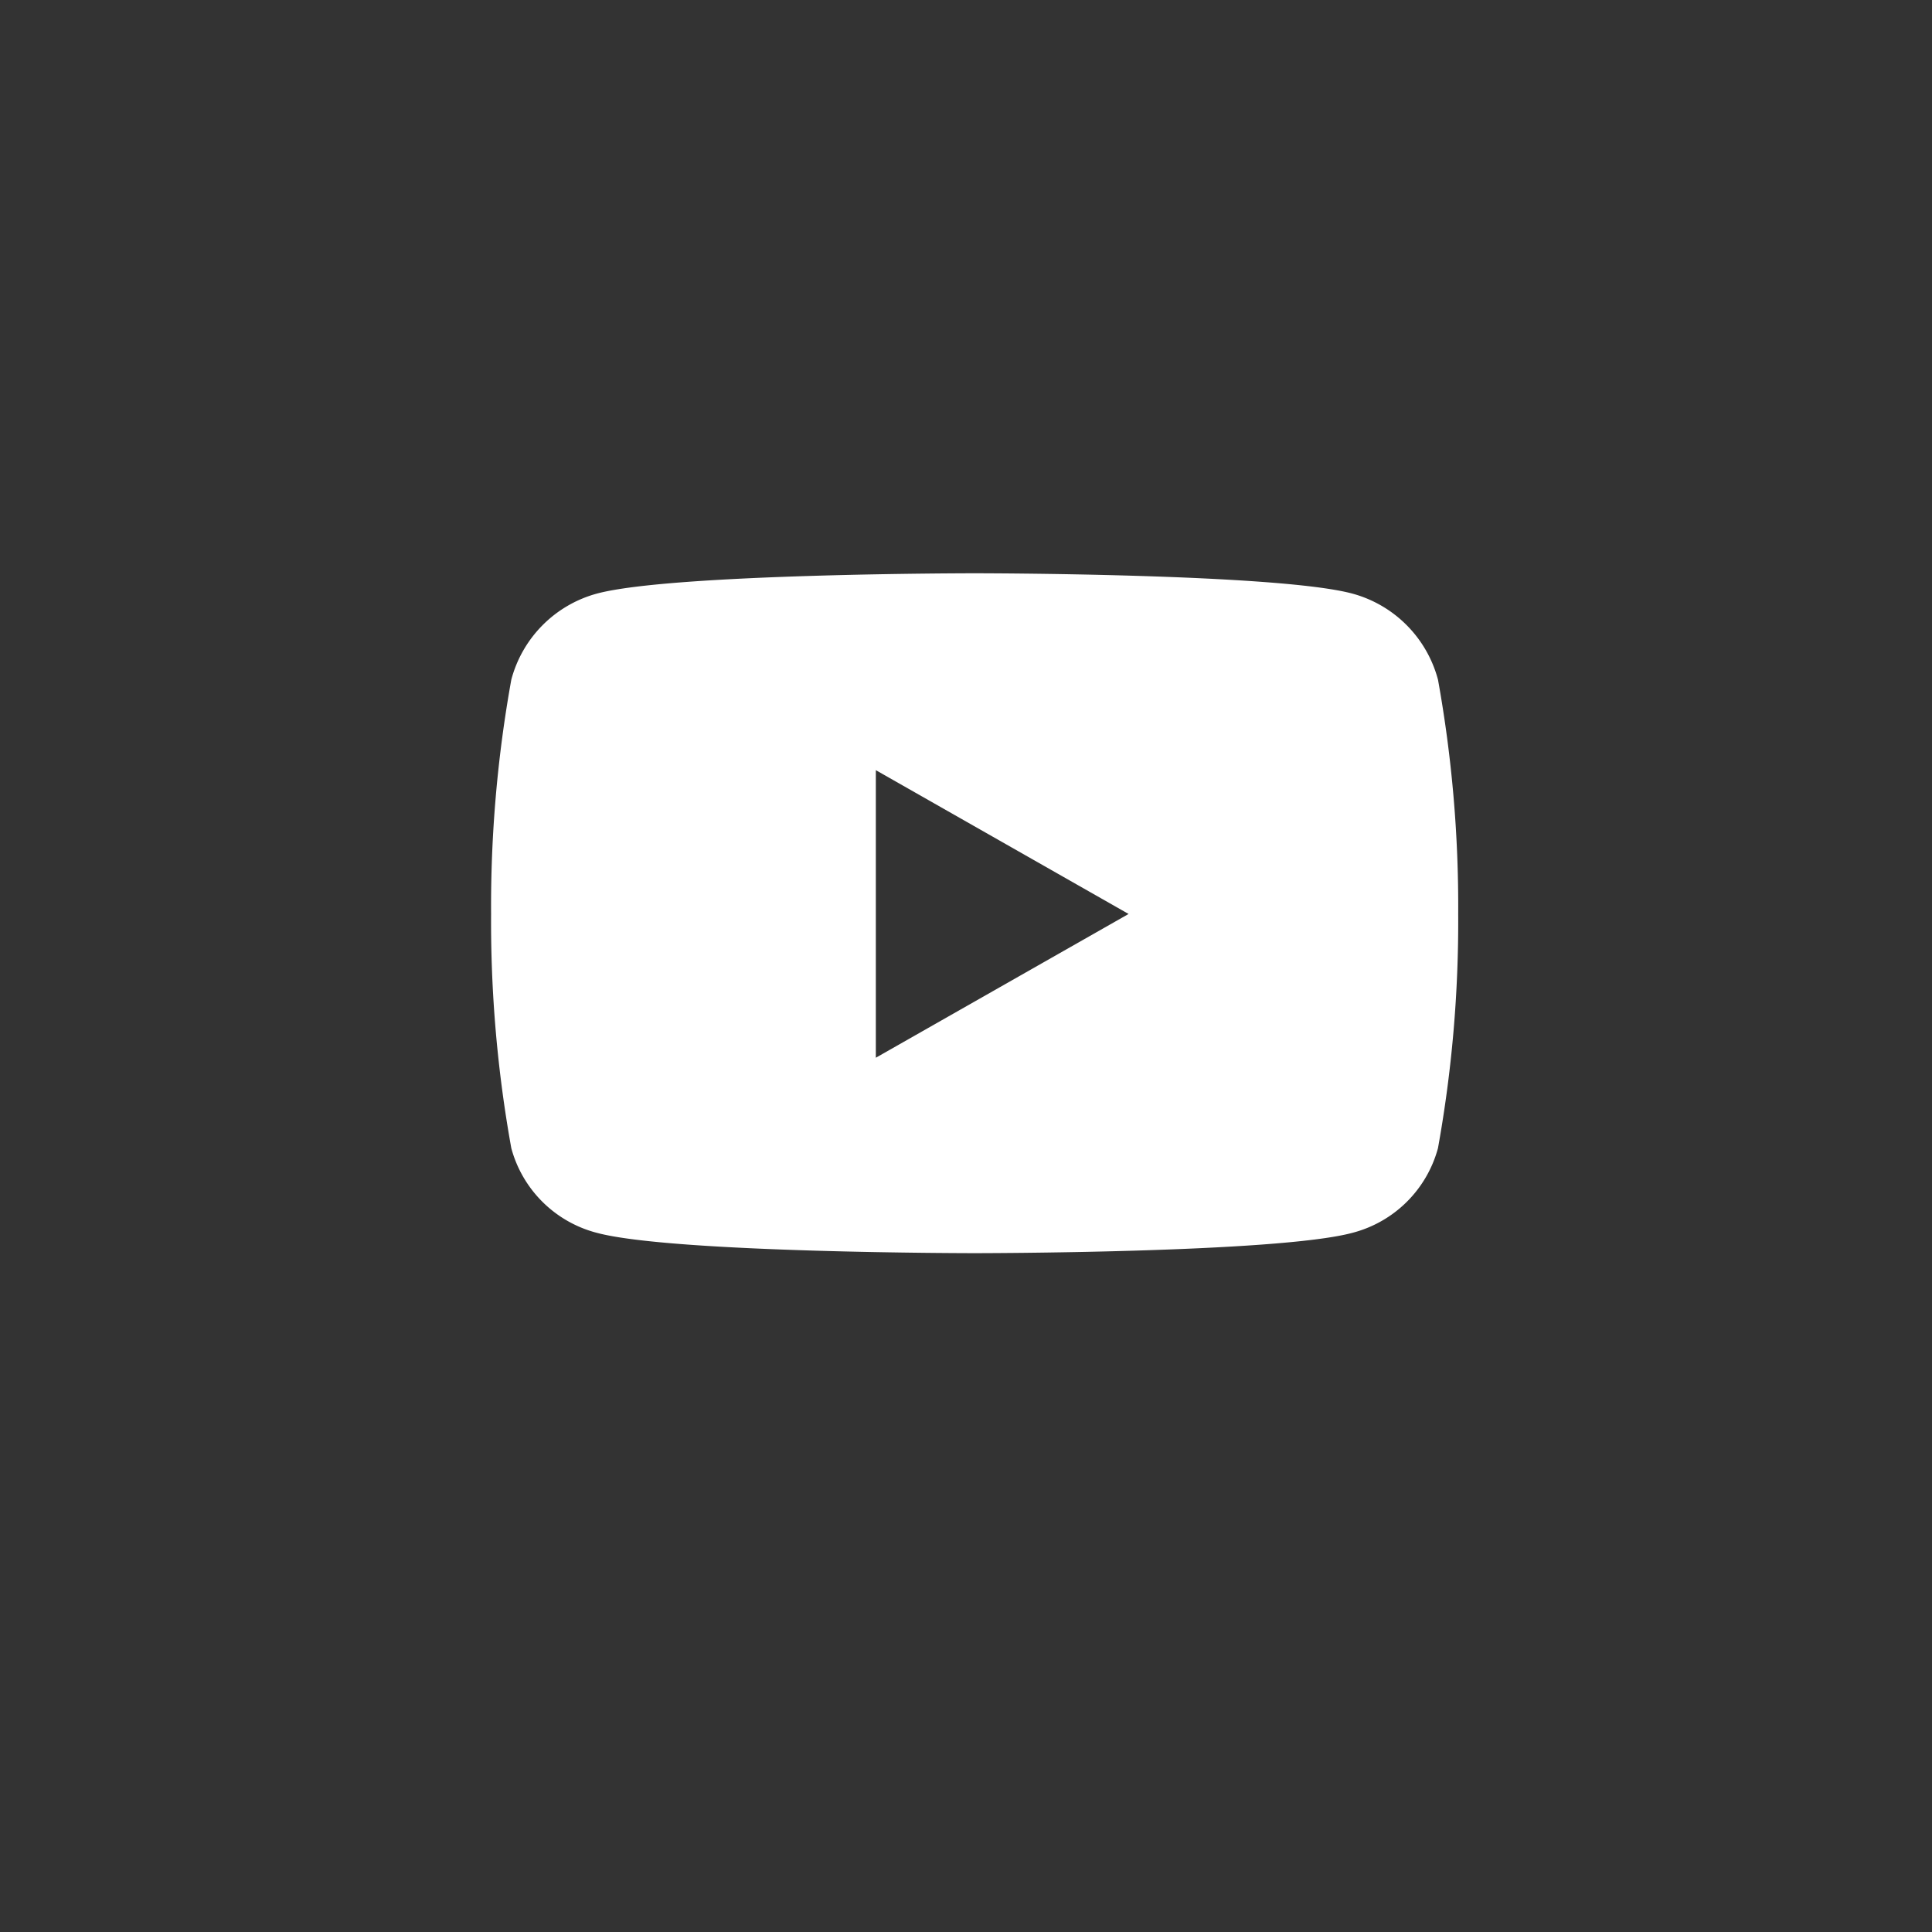 <svg xmlns="http://www.w3.org/2000/svg" width="58" height="58" viewBox="0 0 58 58"><rect x="0" y="0" width="58" height="58" fill="#333333" stroke="none"/><g transform="translate(-1013 -5314)"><path d="M29.476,7.694a3.648,3.648,0,0,0-2.567-2.583C24.645,4.5,15.566,4.5,15.566,4.5s-9.079,0-11.343.611A3.648,3.648,0,0,0,1.657,7.694a38.269,38.269,0,0,0-.607,7.033,38.269,38.269,0,0,0,.607,7.033A3.594,3.594,0,0,0,4.223,24.3c2.264.611,11.343.611,11.343.611s9.079,0,11.343-.611a3.594,3.594,0,0,0,2.567-2.542,38.269,38.269,0,0,0,.607-7.033,38.269,38.269,0,0,0-.607-7.033ZM12.6,19.044V10.411l7.588,4.317L12.6,19.044Z" transform="translate(1026.693 5326.71)" fill="#fff"/><rect width="58" height="58" transform="translate(1013 5314)" fill="none"/></g></svg>